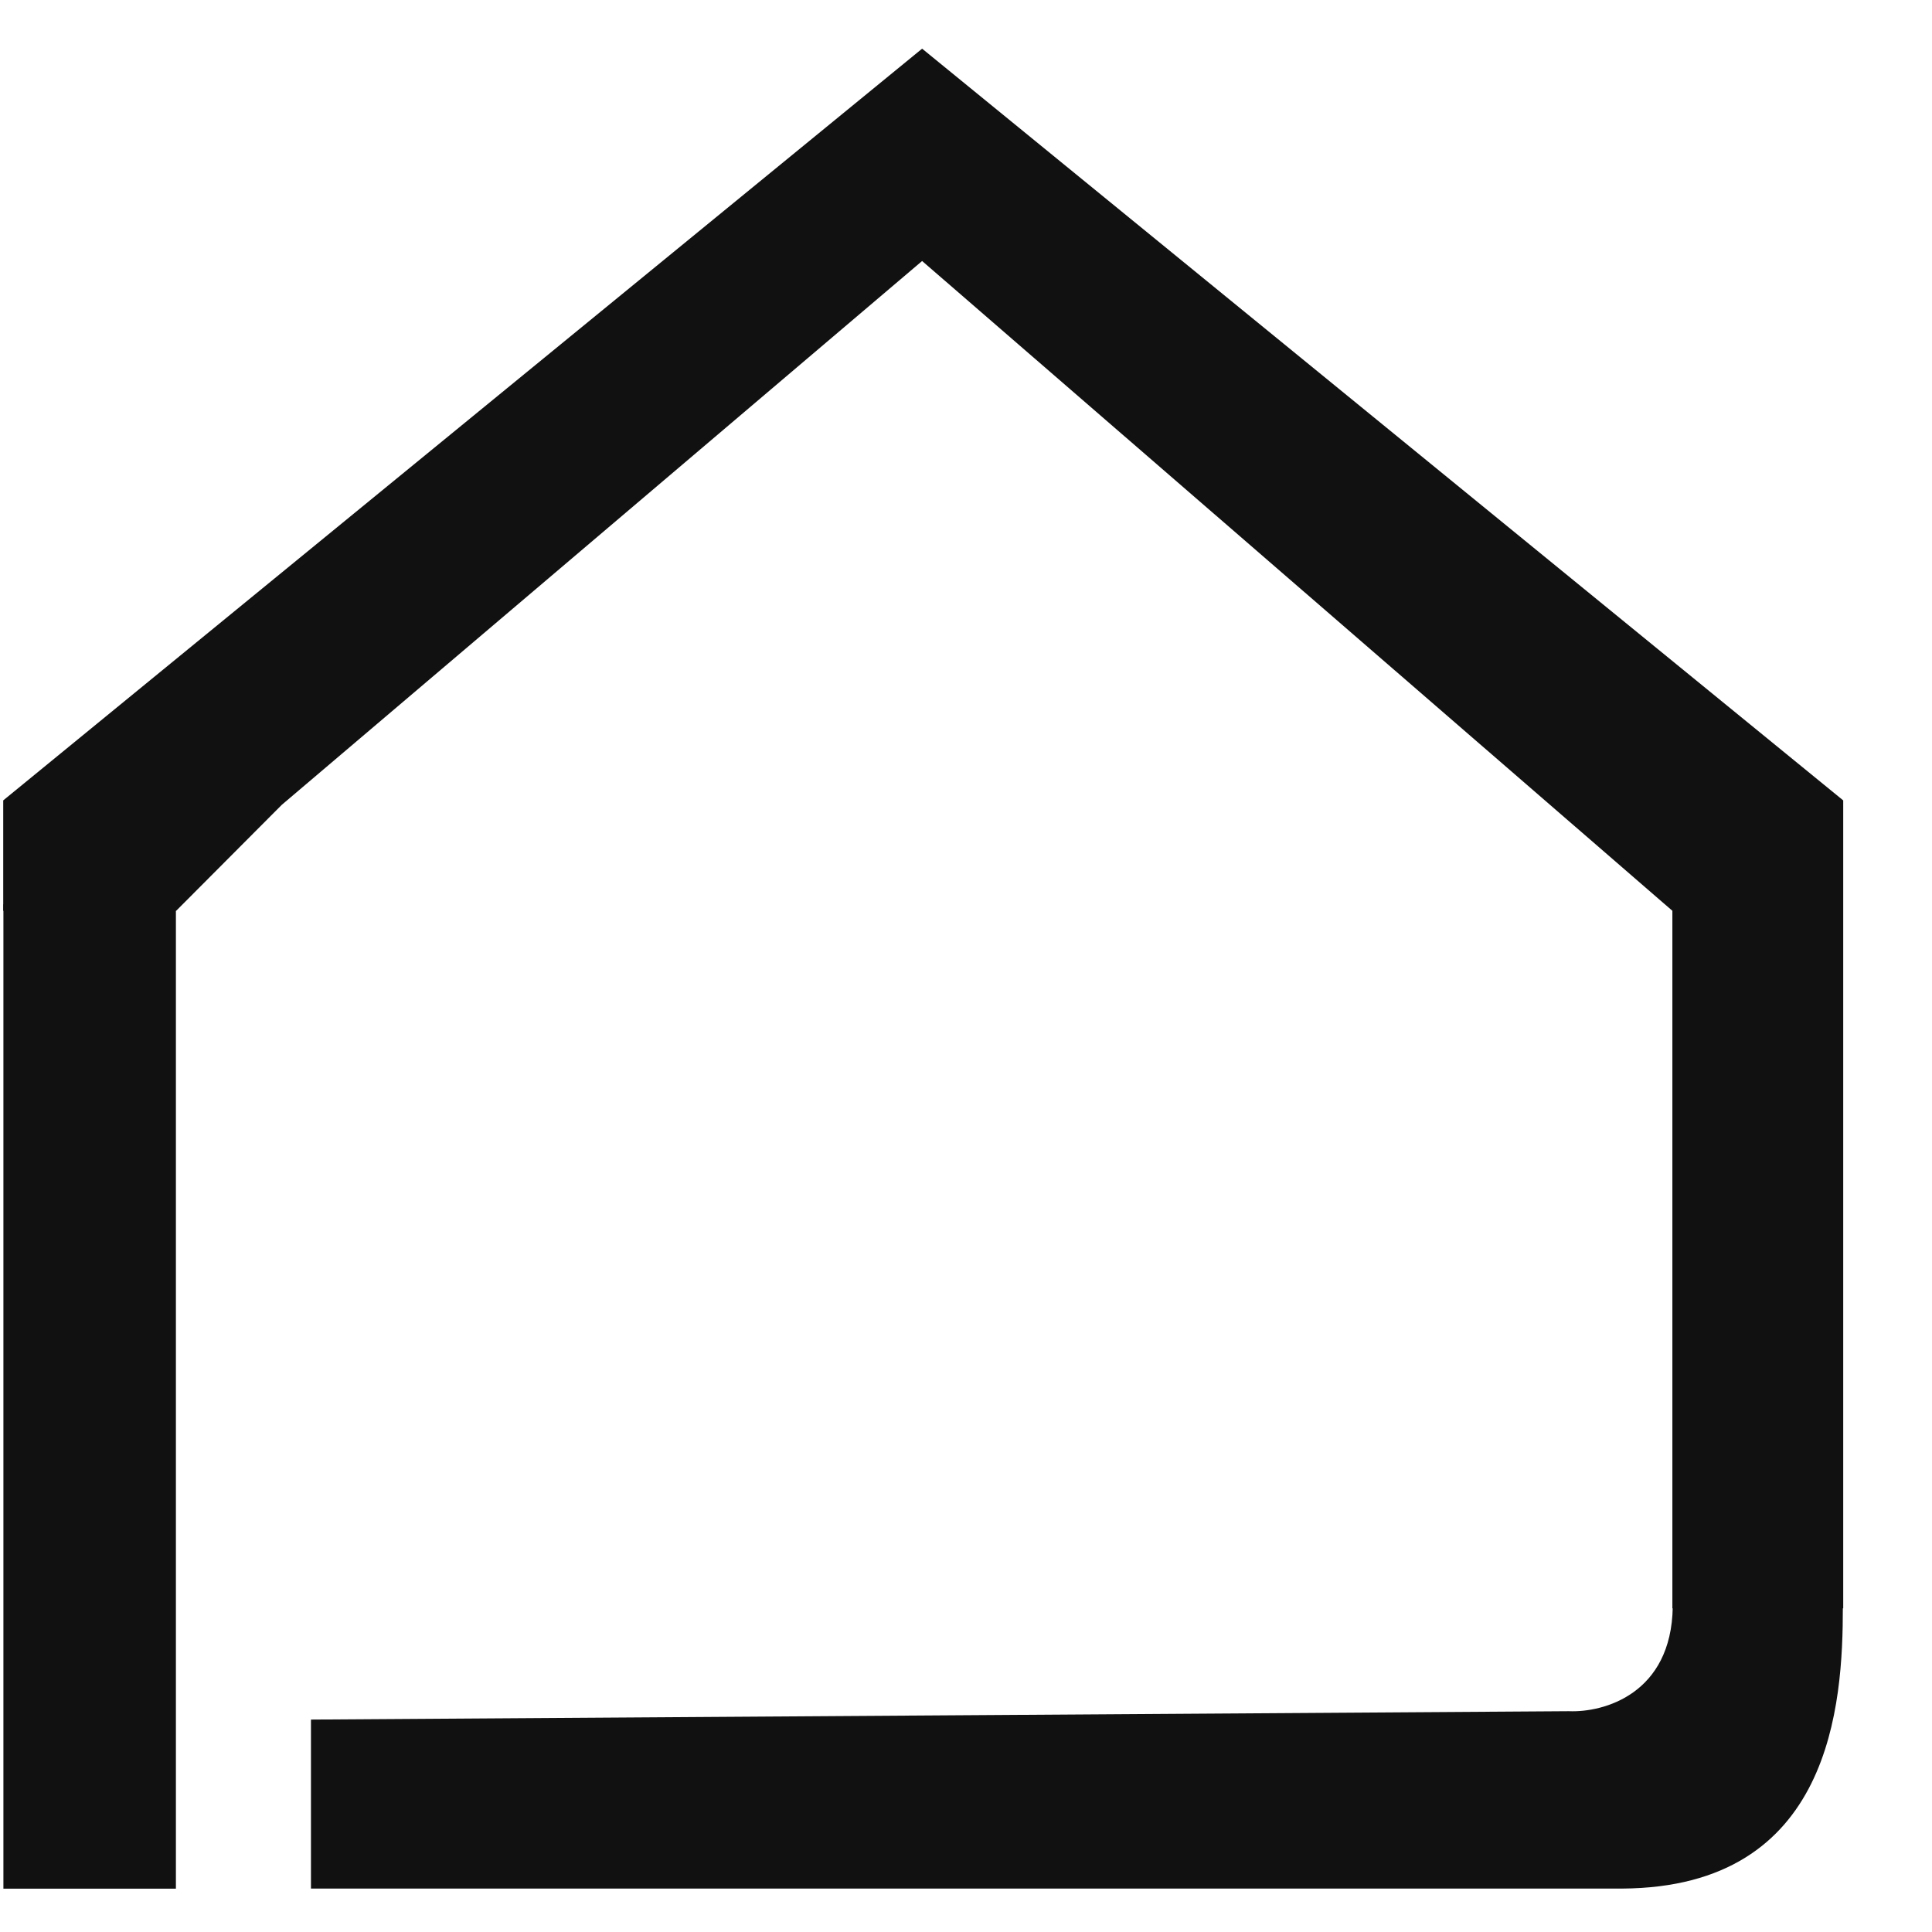 <svg width="21" height="21" viewBox="0 0 21 21" fill="none" xmlns="http://www.w3.org/2000/svg">
<g clip-path="url(#clip0_63_138)">
<path d="M1.912 9.83H0.037V20.529H1.912V9.83Z" fill="#111111"/>
<path d="M0.035 8.7V9.9H1.915L3.063 8.748L10.023 2.837L18.178 9.9V17.482H20.035V9.9V8.7L10.023 0.529L0.035 8.7Z" fill="#111111"/>
<path d="M17.633 20.528C19.914 20.514 20.031 18.52 20.031 17.468H18.182C18.167 18.411 17.434 18.616 17.052 18.6L3.38 18.691V20.528H17.633Z" fill="#111111"/>
</g>
<defs>
<clipPath id="clip0_63_138">
<rect width="20" height="20" fill="white" transform="translate(0.035 0.529)"/>
</clipPath>
</defs>
</svg>
